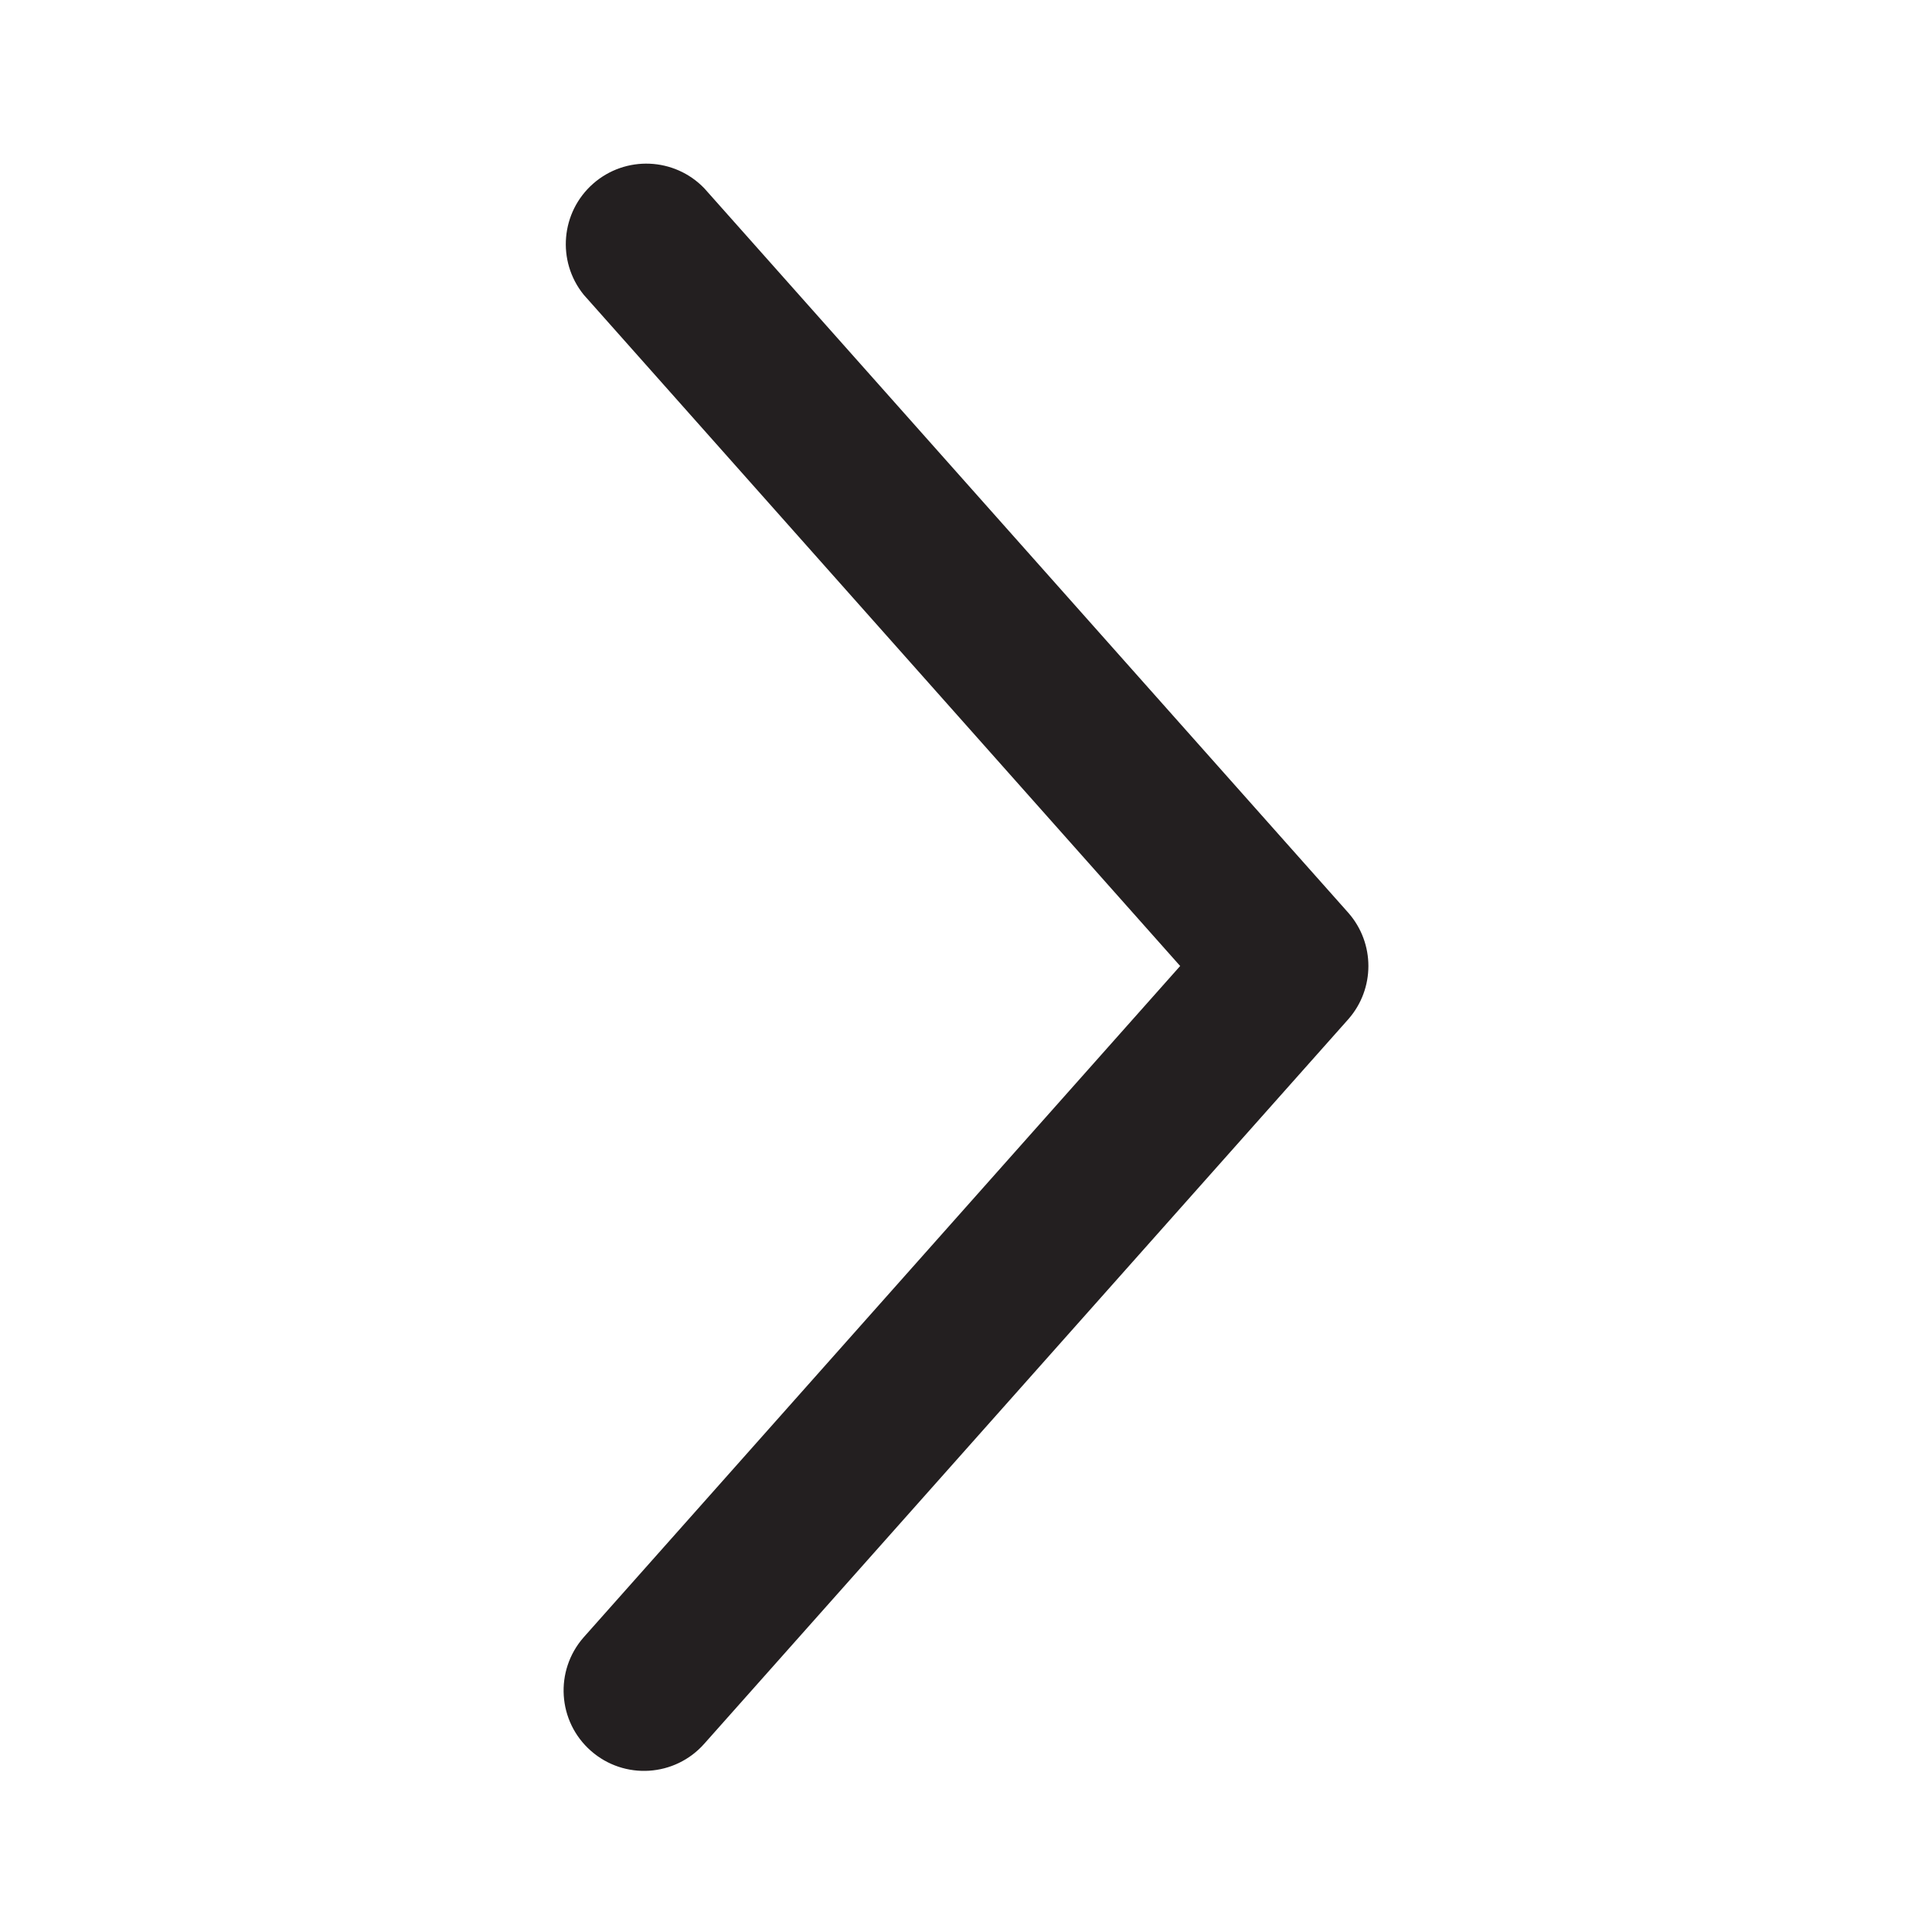 <svg width="26" height="26" viewBox="0 0 26 26" fill="none" xmlns="http://www.w3.org/2000/svg">
<path d="M18.146 13.715L9.479 23.465C9.084 23.913 8.401 23.957 7.952 23.562C7.503 23.167 7.46 22.484 7.854 22.035L15.882 13L7.854 3.965C7.49 3.513 7.547 2.855 7.982 2.472C8.418 2.089 9.077 2.117 9.479 2.535L18.146 12.285C18.505 12.694 18.505 13.306 18.146 13.715Z" fill="#231F20"/>
</svg>

